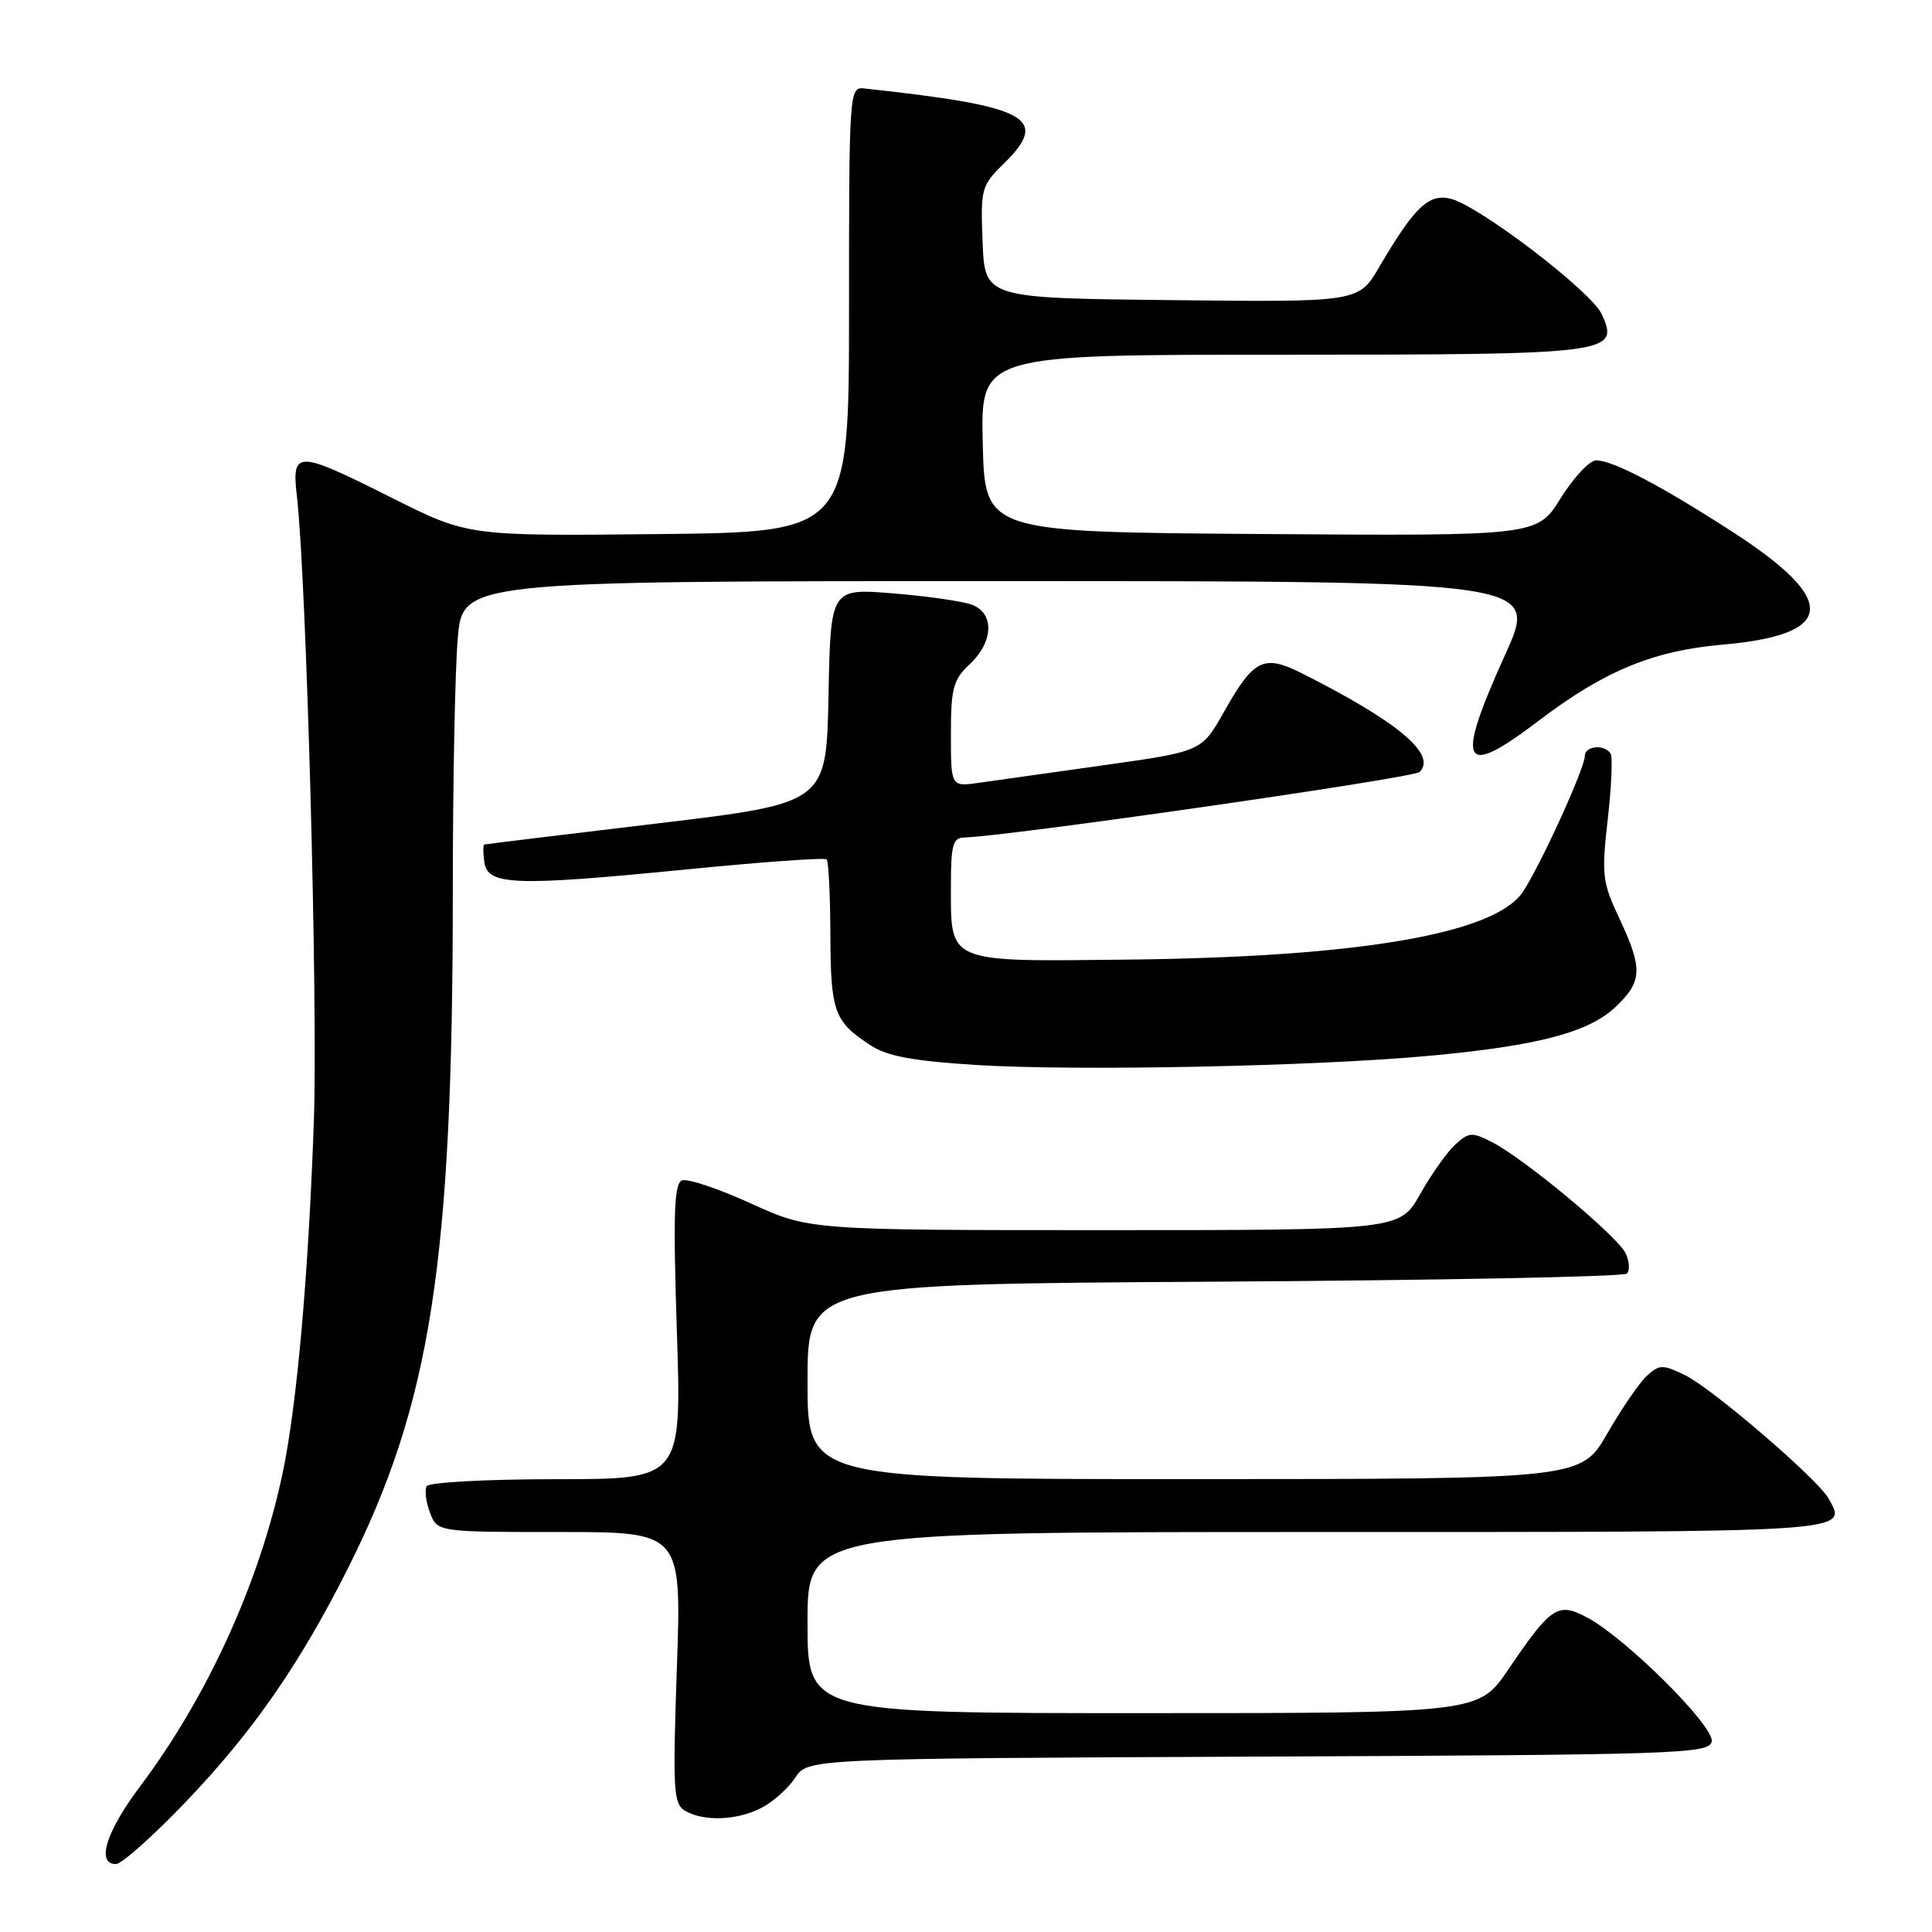 <?xml version="1.0" encoding="UTF-8" standalone="no"?>
<!DOCTYPE svg PUBLIC "-//W3C//DTD SVG 1.1//EN" "http://www.w3.org/Graphics/SVG/1.1/DTD/svg11.dtd" >
<svg xmlns="http://www.w3.org/2000/svg" xmlns:xlink="http://www.w3.org/1999/xlink" version="1.1" viewBox="0 0 256 256">
 <g >
 <path fill="currentColor"
d=" M 24.62 238.75 C 33.44 229.55 39.69 220.55 46.03 207.96 C 57.11 185.94 60.00 167.31 60.00 118.01 C 60.00 103.87 60.29 88.86 60.65 84.65 C 61.29 77.00 61.29 77.00 132.57 77.00 C 203.85 77.00 203.85 77.00 199.44 86.75 C 192.77 101.49 193.68 103.27 203.90 95.49 C 212.57 88.90 219.05 86.22 228.24 85.42 C 243.19 84.11 243.65 79.62 229.77 70.61 C 220.16 64.38 213.73 61.00 211.50 61.00 C 210.63 61.00 208.52 63.26 206.80 66.01 C 203.69 71.02 203.69 71.02 167.09 70.76 C 130.50 70.50 130.50 70.50 130.22 58.75 C 129.94 47.00 129.94 47.00 169.78 47.00 C 213.61 47.00 214.63 46.87 212.24 41.63 C 210.87 38.63 196.05 27.30 192.24 26.34 C 189.32 25.61 187.43 27.41 182.76 35.37 C 180.03 40.04 180.03 40.04 155.26 39.77 C 130.50 39.50 130.50 39.50 130.20 32.11 C 129.92 25.02 130.03 24.60 132.95 21.74 C 139.21 15.62 136.36 14.08 114.50 11.72 C 112.54 11.50 112.50 12.09 112.50 41.00 C 112.50 70.50 112.50 70.50 87.27 70.77 C 62.03 71.03 62.03 71.03 52.03 66.02 C 39.27 59.61 38.64 59.60 39.34 65.75 C 40.61 76.81 42.13 132.84 41.59 148.50 C 40.88 168.82 39.36 186.08 37.47 195.09 C 34.44 209.57 27.53 224.78 18.53 236.75 C 14.05 242.71 12.72 247.00 15.36 247.00 C 16.11 247.00 20.28 243.29 24.62 238.75 Z  M 100.90 239.55 C 102.44 238.75 104.45 236.96 105.37 235.56 C 107.04 233.02 107.04 233.02 166.75 232.76 C 222.67 232.52 226.49 232.39 226.81 230.75 C 227.19 228.77 215.53 217.14 210.36 214.36 C 206.44 212.24 205.56 212.82 199.86 221.21 C 195.93 227.00 195.93 227.00 151.46 227.00 C 107.00 227.00 107.00 227.00 107.00 215.00 C 107.00 203.00 107.00 203.00 174.53 203.00 C 246.28 203.00 244.83 203.10 242.27 198.52 C 240.84 195.97 226.81 183.92 223.27 182.21 C 220.33 180.79 219.89 180.79 218.25 182.27 C 217.26 183.17 214.89 186.62 212.98 189.94 C 209.50 195.98 209.50 195.98 158.25 195.99 C 107.00 196.00 107.00 196.00 107.00 183.08 C 107.00 170.15 107.00 170.15 160.92 169.83 C 190.57 169.65 215.17 169.17 215.57 168.76 C 215.98 168.35 215.91 167.15 215.41 166.08 C 214.35 163.83 202.10 153.62 197.77 151.38 C 195.07 149.98 194.65 150.00 192.85 151.64 C 191.77 152.62 189.67 155.57 188.19 158.21 C 185.50 163.00 185.50 163.00 146.37 163.00 C 107.25 163.00 107.25 163.00 99.47 159.45 C 95.19 157.50 91.09 156.13 90.37 156.41 C 89.32 156.81 89.18 160.80 89.69 176.46 C 90.32 196.00 90.32 196.00 73.72 196.00 C 64.59 196.00 56.86 196.41 56.55 196.92 C 56.24 197.42 56.43 198.99 56.97 200.42 C 57.95 203.00 57.95 203.00 74.13 203.00 C 90.31 203.00 90.31 203.00 89.69 220.97 C 89.13 237.29 89.23 239.03 90.78 239.94 C 93.27 241.39 97.68 241.22 100.90 239.55 Z  M 189.50 139.89 C 203.86 138.56 210.58 136.78 214.13 133.37 C 217.63 130.02 217.69 128.35 214.57 121.69 C 212.31 116.89 212.20 115.91 213.03 108.60 C 213.53 104.26 213.70 100.32 213.41 99.85 C 212.62 98.58 210.00 98.82 210.00 100.17 C 210.00 101.80 204.01 114.91 201.75 118.23 C 198.00 123.74 180.03 126.81 149.63 127.15 C 125.26 127.42 126.00 127.73 126.00 117.31 C 126.00 111.98 126.27 111.00 127.75 110.97 C 133.19 110.87 187.31 103.09 188.11 102.29 C 190.43 99.97 185.18 95.59 172.47 89.20 C 167.44 86.68 166.13 87.33 162.21 94.28 C 159.23 99.57 159.23 99.57 146.36 101.38 C 139.29 102.37 131.81 103.43 129.75 103.72 C 126.00 104.26 126.00 104.26 126.00 97.31 C 126.00 91.18 126.30 90.07 128.50 88.00 C 131.67 85.02 131.79 81.24 128.75 80.12 C 127.51 79.66 122.80 78.99 118.28 78.62 C 110.06 77.96 110.06 77.96 109.78 92.20 C 109.50 106.44 109.50 106.44 87.00 109.12 C 74.62 110.60 64.36 111.85 64.18 111.90 C 64.00 111.96 64.00 113.01 64.18 114.25 C 64.62 117.32 68.15 117.45 90.79 115.22 C 100.85 114.22 109.28 113.62 109.54 113.87 C 109.79 114.13 110.01 118.65 110.03 123.92 C 110.07 134.12 110.52 135.36 115.40 138.54 C 117.59 139.96 121.07 140.60 129.40 141.12 C 142.75 141.94 174.31 141.30 189.50 139.89 Z "/>
</g>
</svg>